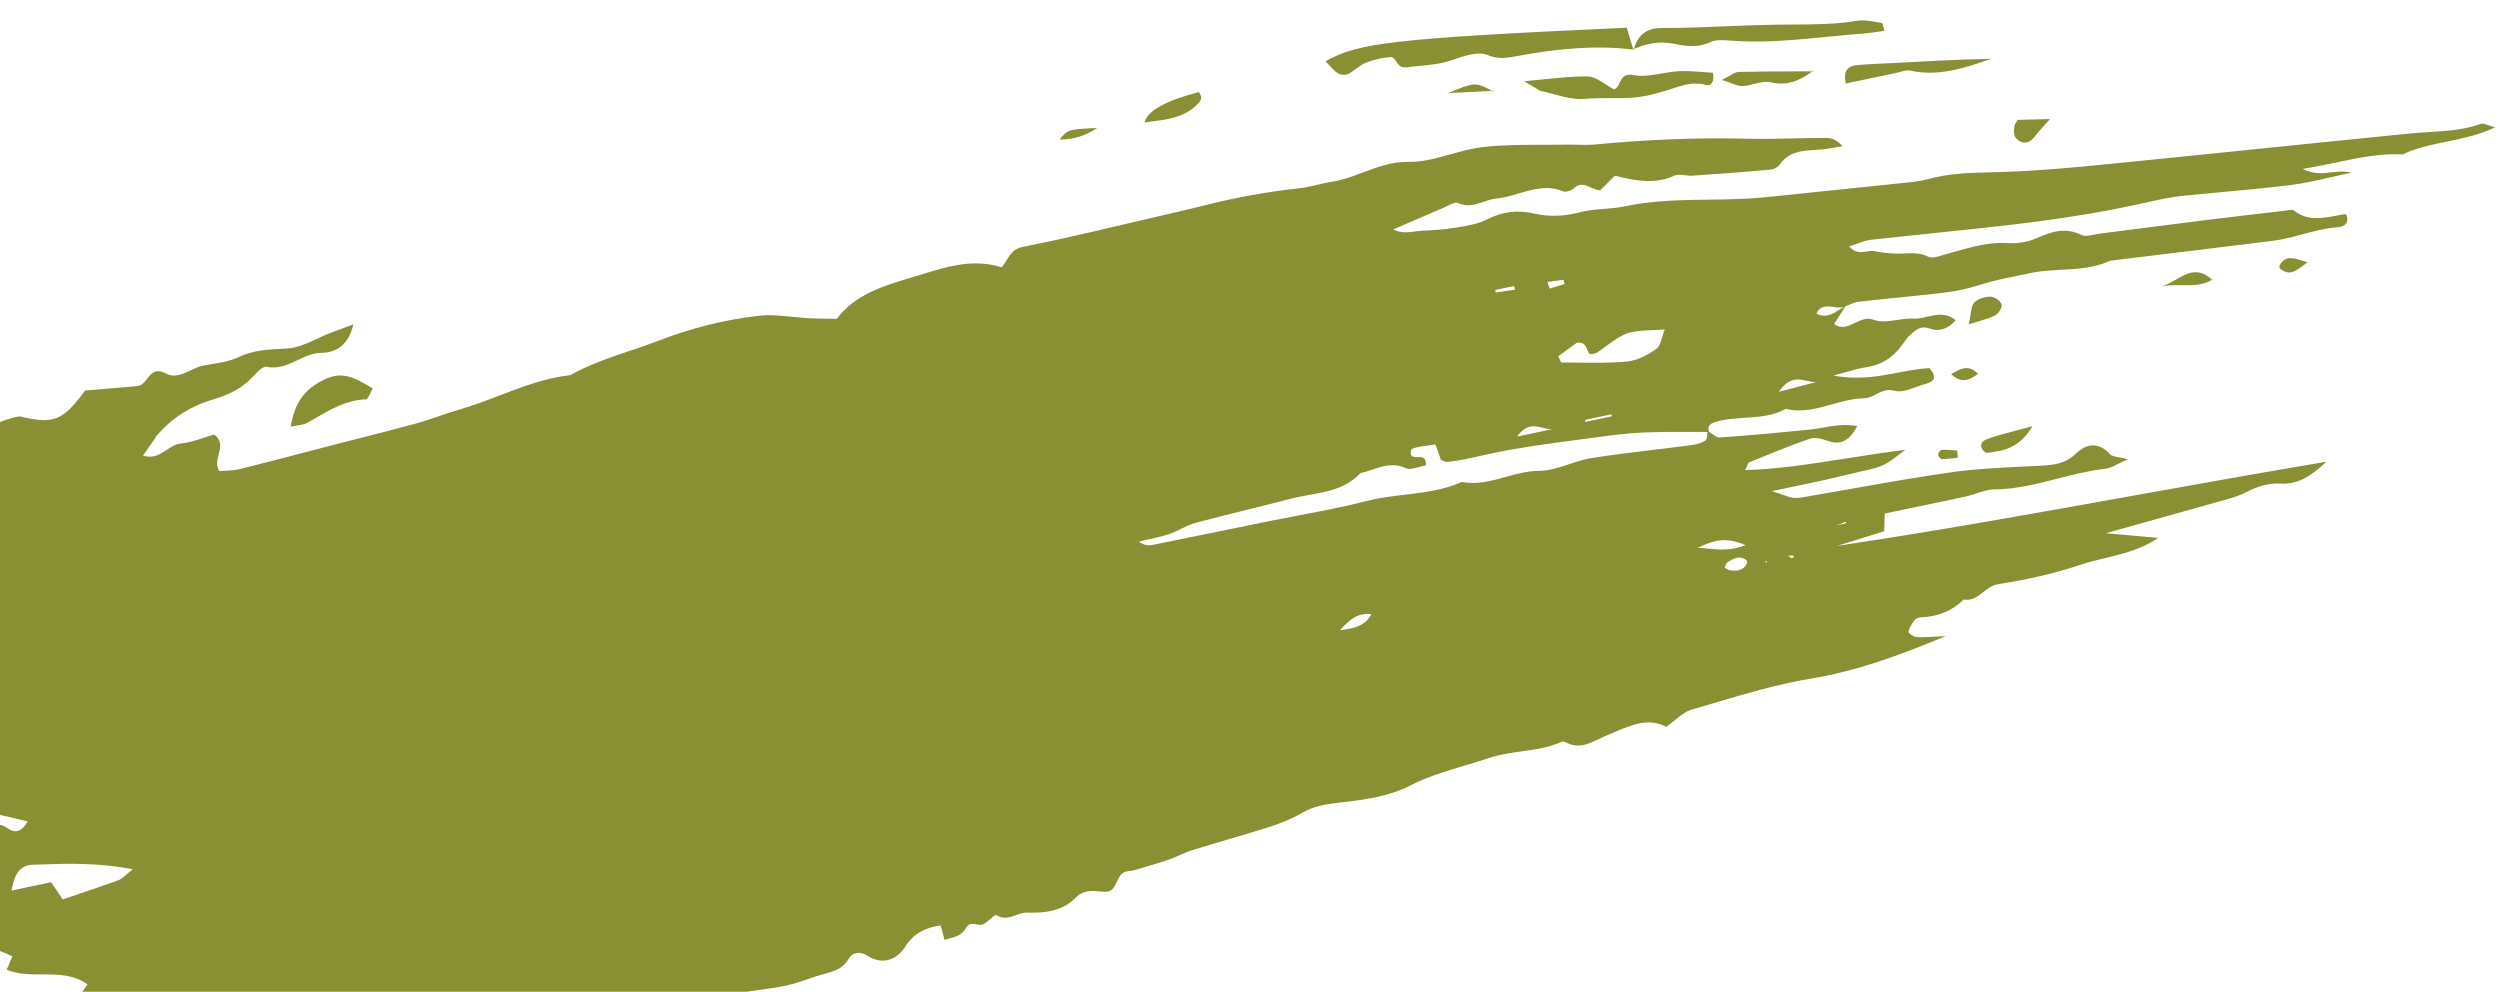 <svg width="121" height="48" viewBox="0 0 121 48" fill="none" xmlns="http://www.w3.org/2000/svg">
<path opacity="0.8" fill-rule="evenodd" clip-rule="evenodd" d="M79.047 2.4C77.183 2.175 75.344 2.361 73.512 2.699C73.477 2.706 73.443 2.712 73.409 2.718C72.948 2.804 72.52 2.883 71.993 2.662C71.54 2.475 70.851 2.706 70.321 2.895C69.789 3.087 69.25 3.138 68.71 3.19C68.502 3.21 68.295 3.229 68.087 3.257C67.792 3.297 67.679 3.128 67.577 2.976C67.499 2.859 67.428 2.753 67.285 2.763C66.882 2.794 66.474 2.89 66.1 3.04C65.933 3.106 65.785 3.217 65.635 3.328C65.51 3.421 65.385 3.515 65.248 3.582C65.112 3.647 64.868 3.626 64.744 3.542C64.593 3.442 64.468 3.303 64.335 3.156C64.277 3.093 64.219 3.028 64.156 2.964C65.71 2.103 67.128 1.862 78.736 1.342C78.836 1.671 78.943 2.03 79.049 2.388L79.071 2.378C79.067 2.39 79.064 2.401 79.06 2.413C79.058 2.411 79.055 2.405 79.053 2.4L79.057 2.414L79.058 2.419L79.047 2.4ZM79.06 2.413L79.061 2.415L79.058 2.419L79.06 2.413ZM79.071 2.378C79.279 1.722 79.636 1.357 80.435 1.356C81.466 1.357 82.497 1.315 83.528 1.273C84.308 1.241 85.088 1.209 85.868 1.196C86.172 1.19 86.476 1.189 86.779 1.188C87.813 1.183 88.846 1.179 89.873 1.007C90.179 0.957 90.504 1.012 90.824 1.067C90.912 1.082 90.999 1.097 91.085 1.109C91.113 1.112 91.13 1.189 91.154 1.292C91.168 1.352 91.183 1.421 91.204 1.49C91.097 1.505 90.992 1.521 90.888 1.537C90.668 1.57 90.453 1.602 90.237 1.619C89.629 1.662 89.022 1.722 88.414 1.783C86.833 1.939 85.251 2.096 83.652 1.96C83.369 1.938 83.041 1.918 82.798 2.033C82.228 2.306 81.642 2.25 81.087 2.132C80.367 1.977 79.715 2.078 79.071 2.378ZM-7.606 52.456C-7.519 52.611 -7.433 52.763 -7.161 52.6C-7.111 52.702 -7.061 52.804 -7.013 52.904C-6.915 53.106 -6.819 53.302 -6.731 53.484C-4.937 53.97 -3.222 53.752 -1.498 53.441C-1.034 53.358 -0.551 53.37 -0.072 53.383C0.03 53.386 0.132 53.389 0.234 53.391C0.271 53.39 0.308 53.505 0.345 53.618C0.361 53.668 0.377 53.717 0.393 53.756L0.41 53.77C0.477 53.795 0.557 53.833 0.637 53.87C0.807 53.949 0.975 54.028 1.014 53.986C1.547 53.413 2.125 53.548 2.701 53.683C2.852 53.718 3.002 53.753 3.151 53.776C3.157 53.798 3.162 53.821 3.167 53.844C3.245 54.176 3.323 54.508 3.742 54.5L3.85 54.498C4.91 54.483 5.947 54.468 7.008 54.117C8.237 53.71 9.542 53.307 10.9 53.92C11.349 54.122 11.965 54.121 12.46 54.014C13.497 53.788 14.55 53.667 15.602 53.545C16.984 53.386 18.367 53.227 19.72 52.831C21.283 52.376 22.881 52.041 24.48 51.706C25.298 51.535 26.117 51.363 26.931 51.175C27.012 51.156 27.097 51.138 27.182 51.12C27.629 51.025 28.107 50.923 28.402 50.649C29.13 49.969 30.007 49.701 30.892 49.43C31.061 49.378 31.23 49.326 31.399 49.271C31.72 49.168 32.05 49.097 32.381 49.026C33.058 48.882 33.737 48.736 34.343 48.308C34.606 48.123 34.983 48.102 35.361 48.082C35.533 48.072 35.704 48.063 35.865 48.038C36.101 48.002 36.337 47.97 36.573 47.938C37.085 47.869 37.598 47.8 38.101 47.69C38.446 47.613 38.783 47.498 39.12 47.382C39.395 47.288 39.67 47.193 39.949 47.12C40.415 46.997 40.812 46.868 41.084 46.397C41.246 46.117 41.581 46.001 41.989 46.261C42.702 46.721 43.404 46.466 43.813 45.821C44.241 45.143 44.814 44.898 45.525 44.791C45.573 44.968 45.616 45.124 45.666 45.301L45.666 45.303L45.667 45.305L45.718 45.489C45.786 45.468 45.854 45.45 45.922 45.431C46.077 45.39 46.23 45.349 46.369 45.281C46.514 45.207 46.661 45.077 46.742 44.935C46.889 44.672 47.056 44.702 47.251 44.737C47.317 44.749 47.386 44.761 47.458 44.763C47.599 44.769 47.781 44.609 47.937 44.474C48.067 44.36 48.179 44.263 48.229 44.295C48.577 44.509 48.876 44.401 49.174 44.292C49.357 44.226 49.539 44.16 49.731 44.169C50.544 44.205 51.426 44.091 52.028 43.48C52.435 43.066 52.829 43.105 53.272 43.147C53.334 43.153 53.398 43.16 53.462 43.164C53.816 43.19 53.935 42.935 54.056 42.677C54.164 42.445 54.274 42.209 54.558 42.172C54.593 42.167 54.628 42.163 54.663 42.159C54.744 42.15 54.826 42.141 54.903 42.117L55.098 42.06C55.591 41.916 56.086 41.772 56.57 41.607C56.747 41.545 56.917 41.469 57.088 41.393C57.291 41.303 57.493 41.213 57.703 41.148C58.253 40.977 58.805 40.815 59.358 40.652L59.359 40.652L59.36 40.651L59.361 40.651C60.044 40.45 60.727 40.249 61.404 40.033C61.961 39.852 62.522 39.638 63.023 39.343C63.6 39.005 64.185 38.921 64.843 38.847C65.998 38.715 67.229 38.55 68.238 38.028C69.085 37.591 69.976 37.326 70.862 37.062C71.258 36.944 71.652 36.827 72.042 36.695C72.552 36.521 73.091 36.445 73.633 36.368C74.303 36.273 74.977 36.178 75.606 35.897C75.651 35.876 75.73 35.895 75.778 35.921C76.376 36.255 76.868 36.017 77.371 35.774C77.497 35.713 77.624 35.652 77.753 35.599C77.882 35.547 78.011 35.492 78.14 35.436C78.964 35.083 79.791 34.728 80.644 35.178C80.801 35.068 80.944 34.953 81.079 34.843C81.351 34.622 81.594 34.426 81.873 34.346C82.217 34.246 82.562 34.144 82.906 34.042C84.472 33.577 86.041 33.112 87.641 32.846C89.863 32.48 91.921 31.727 94.176 30.787C93.981 30.795 93.808 30.805 93.65 30.814C93.308 30.834 93.035 30.85 92.764 30.834C92.619 30.825 92.355 30.634 92.368 30.578C92.414 30.372 92.537 30.179 92.669 30.009C92.731 29.932 92.878 29.883 92.987 29.878C93.782 29.846 94.475 29.58 95.044 29.015C95.445 29.089 95.711 28.878 95.985 28.661C96.197 28.492 96.414 28.32 96.702 28.275C98.031 28.067 99.367 27.78 100.642 27.352C101.049 27.214 101.468 27.113 101.889 27.012C102.768 26.8 103.655 26.586 104.453 26.035C104.205 26.012 103.958 25.99 103.706 25.967L103.689 25.966L103.673 25.964L103.669 25.964C103.136 25.916 102.576 25.865 101.922 25.807C103.996 25.229 105.861 24.709 107.721 24.183C108.057 24.088 108.403 23.987 108.711 23.826C109.241 23.547 109.771 23.372 110.391 23.406C111.148 23.446 111.779 23.128 112.596 22.348C109.433 22.879 106.33 23.436 103.26 23.988L103.259 23.988L103.258 23.988C98.436 24.855 93.691 25.708 88.919 26.42L89.438 26.258L89.44 26.258C90.033 26.072 90.622 25.889 91.196 25.71C91.206 25.402 91.213 25.176 91.22 24.854C91.653 24.763 92.089 24.672 92.525 24.582C93.402 24.4 94.284 24.218 95.162 24.026C95.333 23.989 95.504 23.933 95.673 23.876C95.958 23.782 96.241 23.688 96.527 23.686C97.583 23.68 98.589 23.422 99.594 23.164C100.351 22.97 101.107 22.777 101.884 22.69C102.088 22.668 102.283 22.571 102.533 22.446C102.667 22.379 102.816 22.305 102.992 22.229C102.827 22.185 102.684 22.159 102.564 22.136C102.351 22.096 102.207 22.069 102.127 21.983C101.547 21.357 100.963 21.476 100.445 21.98C99.97 22.436 99.432 22.503 98.833 22.536C98.514 22.553 98.193 22.569 97.873 22.585C96.731 22.64 95.587 22.696 94.46 22.855C92.866 23.08 91.278 23.361 89.691 23.643C88.966 23.772 88.24 23.901 87.514 24.024C87.471 24.032 87.427 24.039 87.384 24.047C87.194 24.081 87 24.116 86.816 24.096C86.661 24.08 86.51 24.027 86.266 23.94C86.132 23.892 85.97 23.835 85.764 23.768C86.147 23.688 86.481 23.619 86.784 23.556L86.785 23.556L86.788 23.555L86.789 23.555C87.319 23.445 87.756 23.355 88.191 23.259C88.508 23.189 88.823 23.113 89.138 23.037C89.451 22.961 89.765 22.886 90.079 22.816L90.1 22.811C91.178 22.567 91.185 22.566 92.216 21.772C91.222 21.895 90.276 22.044 89.358 22.189C87.68 22.453 86.092 22.703 84.461 22.755C84.498 22.686 84.526 22.621 84.55 22.565C84.594 22.464 84.625 22.392 84.676 22.372C84.767 22.334 84.857 22.297 84.948 22.26C85.826 21.901 86.704 21.542 87.598 21.234C87.838 21.152 88.171 21.232 88.43 21.327C89.115 21.582 89.526 21.303 89.893 20.624C89.312 20.509 88.781 20.601 88.26 20.692C88.045 20.729 87.832 20.766 87.619 20.788C86.164 20.937 84.706 21.072 83.245 21.172C83.115 21.182 82.977 21.082 82.84 20.982C82.799 20.953 82.759 20.923 82.719 20.897C82.616 20.604 82.791 20.494 83.034 20.421C83.494 20.285 83.974 20.253 84.453 20.222C85.133 20.178 85.812 20.133 86.436 19.789C87.217 19.978 87.946 19.774 88.675 19.57C89.182 19.429 89.69 19.287 90.216 19.277C90.43 19.274 90.613 19.18 90.799 19.084C91.062 18.949 91.332 18.81 91.708 18.914C92.007 18.998 92.366 18.868 92.724 18.738C92.879 18.682 93.033 18.626 93.183 18.587C93.639 18.47 93.758 18.238 93.385 17.817C92.897 17.84 92.412 17.933 91.908 18.029C90.966 18.21 89.956 18.403 88.738 18.176C89.023 18.102 89.254 18.037 89.452 17.98C89.799 17.882 90.043 17.813 90.29 17.779C91.032 17.677 91.599 17.326 92.034 16.732C92.066 16.69 92.098 16.646 92.129 16.602C92.234 16.455 92.341 16.307 92.473 16.191L92.508 16.161C92.748 15.95 92.979 15.747 93.396 15.901C93.832 16.063 94.281 15.94 94.654 15.498C94.192 15.118 93.732 15.224 93.284 15.329C93.056 15.381 92.832 15.434 92.611 15.421C92.354 15.406 92.082 15.447 91.814 15.487C91.419 15.547 91.031 15.605 90.706 15.482C90.356 15.35 90.058 15.494 89.769 15.634C89.444 15.791 89.131 15.942 88.771 15.685C88.862 15.541 88.95 15.404 89.036 15.269C89.133 15.118 89.227 14.97 89.32 14.823C89.381 14.8 89.442 14.774 89.503 14.748C89.655 14.683 89.805 14.62 89.959 14.602C90.555 14.535 91.153 14.475 91.751 14.415L91.752 14.415L91.753 14.415C92.553 14.335 93.353 14.255 94.152 14.157C94.729 14.086 95.31 13.953 95.865 13.776C96.409 13.599 96.964 13.487 97.519 13.375C97.752 13.327 97.986 13.28 98.219 13.228C98.733 13.113 99.258 13.085 99.783 13.056C100.583 13.013 101.382 12.97 102.133 12.62C103.024 12.511 103.916 12.402 104.807 12.292L104.809 12.292L104.811 12.292C106.525 12.081 108.24 11.87 109.953 11.663C110.455 11.601 110.943 11.472 111.43 11.342C112.01 11.187 112.59 11.033 113.195 10.993C113.43 10.979 113.75 10.805 113.546 10.36C113.379 10.381 113.211 10.413 113.042 10.444C112.366 10.571 111.681 10.699 111.039 10.195C110.959 10.134 110.807 10.161 110.662 10.186C110.613 10.194 110.565 10.203 110.521 10.207C109.237 10.356 107.953 10.504 106.672 10.663C105.827 10.769 104.982 10.877 104.138 10.986L104.136 10.986C103.292 11.095 102.446 11.204 101.601 11.31C101.524 11.32 101.442 11.338 101.359 11.355C101.133 11.402 100.9 11.451 100.737 11.37C99.958 10.985 99.289 11.211 98.565 11.53C98.151 11.714 97.647 11.794 97.192 11.765C96.283 11.706 95.444 11.946 94.601 12.187C94.448 12.231 94.296 12.274 94.143 12.316C94.092 12.33 94.038 12.346 93.983 12.362C93.751 12.431 93.496 12.507 93.332 12.426C92.949 12.232 92.566 12.249 92.183 12.266C92.049 12.272 91.914 12.277 91.779 12.274C91.428 12.266 91.071 12.23 90.731 12.156C90.609 12.128 90.481 12.149 90.347 12.172C90.08 12.216 89.793 12.264 89.504 11.925C89.64 11.882 89.765 11.837 89.883 11.794C90.118 11.708 90.326 11.632 90.541 11.608C91.555 11.494 92.569 11.389 93.583 11.284C95.133 11.124 96.683 10.964 98.231 10.77C99.977 10.55 101.718 10.27 103.432 9.899C103.59 9.865 103.748 9.83 103.905 9.795C104.48 9.666 105.053 9.537 105.642 9.478C106.223 9.42 106.805 9.366 107.387 9.312C108.557 9.204 109.727 9.096 110.892 8.953C111.492 8.88 112.083 8.744 112.755 8.59C113.082 8.515 113.429 8.435 113.806 8.356C113.455 8.269 113.144 8.306 112.833 8.343C112.407 8.393 111.981 8.444 111.452 8.173C112.046 8.079 112.599 7.964 113.127 7.854C114.237 7.622 115.238 7.413 116.287 7.475C116.946 7.156 117.659 7.01 118.397 6.86C119.17 6.702 119.971 6.539 120.766 6.164C120.626 6.127 120.514 6.087 120.422 6.055C120.265 6 120.166 5.965 120.088 5.993C119.264 6.289 118.411 6.341 117.557 6.394C117.248 6.413 116.939 6.432 116.63 6.462C114.234 6.7 111.837 6.946 109.44 7.191C107.044 7.437 104.647 7.683 102.251 7.92C100.555 8.091 98.856 8.251 97.156 8.316C96.894 8.327 96.632 8.333 96.37 8.339C95.354 8.363 94.341 8.387 93.344 8.664C93.007 8.756 92.653 8.798 92.304 8.836C90.024 9.076 87.747 9.311 85.468 9.544C84.558 9.638 83.643 9.65 82.728 9.662C81.363 9.68 79.996 9.698 78.641 9.986C78.32 10.055 77.988 10.082 77.652 10.109C77.241 10.142 76.824 10.175 76.412 10.287C75.751 10.465 74.982 10.501 74.323 10.348C73.461 10.147 72.737 10.228 71.961 10.626C71.551 10.837 71.064 10.917 70.592 10.995C70.539 11.004 70.486 11.013 70.434 11.021C69.911 11.11 69.379 11.143 68.853 11.164C68.736 11.169 68.616 11.186 68.495 11.202C68.156 11.248 67.801 11.296 67.433 11.106C67.729 10.979 68.013 10.855 68.289 10.735L68.29 10.735L68.291 10.734C68.855 10.489 69.388 10.258 69.923 10.031C69.974 10.009 70.03 9.981 70.087 9.952C70.261 9.865 70.446 9.771 70.556 9.823C71.009 10.038 71.404 9.903 71.797 9.77C72.001 9.7 72.204 9.631 72.415 9.611C72.784 9.576 73.145 9.47 73.507 9.363C74.206 9.157 74.905 8.95 75.663 9.261C75.791 9.312 76.045 9.234 76.152 9.13C76.456 8.83 76.726 8.952 76.997 9.074C77.147 9.141 77.297 9.209 77.454 9.206C77.583 9.079 77.711 8.951 77.837 8.824C77.945 8.716 78.052 8.609 78.155 8.506C79.154 8.749 80.096 8.94 81.054 8.496C81.194 8.432 81.369 8.456 81.548 8.481C81.665 8.497 81.783 8.513 81.894 8.505C83.166 8.42 84.432 8.325 85.701 8.208C85.858 8.193 86.056 8.084 86.147 7.955C86.592 7.324 87.237 7.289 87.898 7.253C87.943 7.25 87.988 7.248 88.033 7.245C88.298 7.231 88.562 7.184 88.827 7.136C88.946 7.114 89.065 7.093 89.184 7.075C88.924 6.787 88.658 6.675 88.391 6.675C87.864 6.674 87.337 6.686 86.809 6.698C86.047 6.715 85.285 6.732 84.525 6.713C82.067 6.648 79.618 6.766 77.175 6.994C76.89 7.021 76.601 7.013 76.313 7.005C76.135 7 75.957 6.995 75.779 6.999C75.386 7.007 74.992 7.007 74.597 7.008C73.651 7.01 72.704 7.011 71.77 7.117C71.251 7.177 70.734 7.321 70.22 7.464C69.532 7.656 68.847 7.846 68.161 7.835C67.36 7.823 66.665 8.085 65.976 8.344C65.48 8.531 64.986 8.717 64.458 8.798C64.224 8.834 63.993 8.889 63.761 8.943C63.477 9.01 63.193 9.077 62.905 9.11C61.341 9.281 59.798 9.555 58.277 9.946C57.656 10.104 57.032 10.247 56.408 10.391C56.23 10.432 56.051 10.473 55.873 10.514C55.309 10.645 54.744 10.777 54.18 10.91C52.629 11.276 51.078 11.641 49.513 11.946C49.06 12.034 48.889 12.316 48.721 12.592C48.647 12.714 48.574 12.834 48.478 12.937C47.119 12.509 45.878 12.891 44.628 13.276C44.484 13.32 44.341 13.364 44.197 13.408L44.109 13.434C42.741 13.843 41.391 14.246 40.502 15.431C40.338 15.428 40.184 15.426 40.036 15.425C39.732 15.422 39.456 15.419 39.182 15.405C38.908 15.391 38.634 15.363 38.359 15.334C37.819 15.278 37.28 15.222 36.754 15.28C35.071 15.466 33.422 15.891 31.849 16.499C31.39 16.676 30.923 16.833 30.456 16.99C29.483 17.318 28.509 17.646 27.607 18.155C26.405 18.29 25.292 18.715 24.18 19.141C23.542 19.385 22.905 19.629 22.251 19.818C21.91 19.916 21.574 20.03 21.238 20.145C20.853 20.275 20.468 20.406 20.077 20.513C19.202 20.752 18.325 20.975 17.447 21.198C16.968 21.32 16.489 21.442 16.011 21.566C15.678 21.653 15.345 21.74 15.013 21.827L15.012 21.827C13.866 22.127 12.722 22.426 11.572 22.712C11.351 22.765 11.118 22.774 10.901 22.783C10.802 22.787 10.707 22.79 10.618 22.798C10.444 22.533 10.515 22.266 10.585 22.002C10.671 21.672 10.758 21.345 10.371 21.029C10.217 21.072 10.059 21.124 9.898 21.177C9.532 21.298 9.149 21.424 8.759 21.463C8.506 21.488 8.294 21.628 8.077 21.771C7.752 21.986 7.417 22.207 6.922 22.052C7.158 21.714 7.349 21.439 7.541 21.163L7.525 21.156C8.254 20.283 9.168 19.678 10.258 19.353C10.999 19.133 11.682 18.836 12.218 18.25C12.409 18.039 12.715 17.714 12.905 17.753C13.466 17.871 13.93 17.652 14.395 17.433C14.767 17.258 15.139 17.082 15.564 17.077C16.25 17.069 16.883 16.707 17.099 15.7C16.927 15.764 16.776 15.82 16.639 15.871C16.409 15.955 16.217 16.026 16.025 16.1C15.806 16.184 15.588 16.285 15.371 16.386C14.887 16.61 14.404 16.835 13.909 16.865C13.815 16.871 13.723 16.876 13.631 16.881C12.918 16.92 12.239 16.957 11.558 17.28C11.139 17.478 10.662 17.557 10.19 17.634C10.081 17.652 9.973 17.67 9.866 17.689C9.649 17.728 9.435 17.828 9.222 17.928C8.825 18.113 8.432 18.296 8.034 18.081C7.531 17.807 7.321 18.076 7.116 18.337C6.979 18.513 6.844 18.685 6.626 18.686C6.552 18.688 6.481 18.697 6.409 18.706C6.366 18.711 6.323 18.716 6.28 18.72C5.851 18.755 5.423 18.791 5 18.828L4.998 18.828C4.703 18.853 4.41 18.878 4.119 18.902C3.03 20.385 2.588 20.553 0.908 20.14L0.953 20.151C-0.037 20.32 -0.868 20.825 -1.698 21.33C-1.921 21.465 -2.143 21.6 -2.368 21.729C-2.45 21.776 -2.531 21.824 -2.613 21.872C-2.883 22.031 -3.152 22.19 -3.436 22.309C-3.51 22.34 -3.584 22.371 -3.657 22.402C-4.608 22.798 -5.552 23.192 -6.434 23.751C-7.896 24.678 -9.271 24.935 -11.062 24.776C-11.229 24.761 -11.43 24.754 -11.567 24.829C-11.858 24.991 -12.165 25.124 -12.472 25.257C-13.078 25.52 -13.683 25.783 -14.166 26.265C-14.276 26.374 -14.379 26.489 -14.469 26.59L-14.504 26.628C-14.407 26.963 -14.321 27.267 -14.238 27.56C-14.172 27.792 -14.108 28.018 -14.043 28.246C-13.06 28.546 -12.418 29.198 -11.925 30.032C-11.902 30.072 -11.878 30.115 -11.853 30.159C-11.725 30.387 -11.578 30.649 -11.404 30.682C-10.977 30.763 -10.627 30.991 -10.278 31.218C-9.949 31.431 -9.622 31.644 -9.234 31.733C-9.186 31.745 -9.148 31.802 -9.101 31.872C-9.079 31.906 -9.054 31.943 -9.026 31.979C-9.138 32.046 -9.248 32.112 -9.362 32.182C-9.554 32.298 -9.758 32.421 -10.006 32.569C-9.928 32.601 -9.854 32.631 -9.783 32.66C-9.491 32.779 -9.251 32.877 -9.011 32.984C-8.996 32.993 -8.991 33.027 -8.982 33.088C-8.976 33.13 -8.968 33.186 -8.953 33.257C-9.186 33.396 -9.432 33.541 -9.705 33.703C-9.841 33.783 -9.984 33.868 -10.136 33.958C-9.876 34.381 -9.643 34.759 -9.384 35.175L-10.183 35.343C-10.125 35.49 -10.069 35.631 -10.016 35.766C-9.923 36.001 -9.838 36.216 -9.765 36.403C-9.377 36.585 -9.065 36.73 -8.785 36.86C-8.785 36.976 -8.791 37.092 -8.798 37.205C-8.826 37.73 -8.852 38.204 -8.253 38.462C-8.166 38.501 -8.081 38.651 -8.082 38.751C-8.083 39.745 -7.493 40.331 -6.685 40.667C-6.776 41.531 -7.332 41.573 -7.893 41.615C-7.956 41.62 -8.02 41.624 -8.083 41.63C-7.641 42.09 -7.199 42.396 -6.538 42.386C-6.084 42.376 -5.613 42.516 -5.177 42.674C-5.065 42.715 -4.957 43.176 -5.037 43.257C-5.255 43.48 -5.513 43.663 -5.779 43.851L-5.78 43.852C-5.888 43.929 -5.998 44.006 -6.106 44.088C-5.645 44.485 -5.099 44.484 -4.56 44.483C-4.061 44.482 -3.566 44.481 -3.149 44.796C-3.148 44.887 -3.147 44.976 -3.146 45.066L-3.146 45.067C-3.144 45.207 -3.143 45.351 -3.142 45.511C-2.781 45.571 -2.419 45.611 -2.059 45.65C-1.136 45.75 -0.228 45.849 0.601 46.293C0.534 46.45 0.474 46.587 0.417 46.717L0.417 46.718C0.385 46.792 0.353 46.864 0.322 46.936C0.874 47.163 1.46 47.162 2.046 47.161C2.803 47.16 3.559 47.158 4.238 47.646C4.144 47.772 4.058 47.896 3.973 48.017C3.788 48.283 3.615 48.532 3.399 48.742C3.118 49.015 2.77 49.259 2.405 49.389C2.12 49.491 1.812 49.53 1.505 49.569C1.344 49.59 1.183 49.61 1.025 49.639C0.904 49.663 0.787 49.7 0.671 49.737C0.62 49.754 0.569 49.77 0.518 49.785C0.403 49.82 0.288 49.856 0.173 49.893C-0.548 50.123 -1.267 50.352 -2.051 50.043C-2.171 49.999 -2.364 50.091 -2.508 50.16L-2.521 50.166C-3.297 50.543 -3.835 50.203 -4.356 49.504C-3.378 49.337 -2.604 48.872 -2.009 48.13C-2.003 48.129 -1.996 48.128 -1.99 48.127L-1.979 48.093C-1.989 48.105 -1.999 48.118 -2.009 48.13C-2.775 48.271 -5.965 49.384 -6.511 49.746C-6.578 49.79 -6.588 49.917 -6.599 50.047C-6.604 50.106 -6.609 50.166 -6.619 50.218C-6.272 50.373 -5.958 50.514 -5.518 50.71C-5.713 50.767 -5.892 50.817 -6.057 50.864C-6.423 50.968 -6.729 51.055 -7.032 51.153C-7.346 51.253 -7.44 51.509 -7.535 51.77C-7.598 51.942 -7.661 52.116 -7.789 52.249C-7.705 52.281 -7.655 52.369 -7.606 52.456ZM81.738 20.905C82.04 20.906 82.341 20.906 82.643 20.904C82.638 20.939 82.635 20.976 82.632 21.012C82.622 21.14 82.611 21.27 82.542 21.319C82.364 21.442 82.122 21.511 81.897 21.54C81.297 21.62 80.697 21.692 80.096 21.764C79.071 21.886 78.046 22.009 77.026 22.171C76.664 22.229 76.307 22.347 75.951 22.465C75.463 22.627 74.977 22.788 74.486 22.79C73.932 22.791 73.403 22.938 72.876 23.084C72.183 23.277 71.493 23.468 70.753 23.324C69.87 23.721 68.931 23.833 67.991 23.945C67.367 24.019 66.743 24.093 66.134 24.251C65.072 24.526 63.992 24.73 62.912 24.935C62.434 25.026 61.957 25.116 61.482 25.213C61.011 25.309 60.539 25.406 60.069 25.502L60.063 25.503C58.638 25.795 57.214 26.087 55.788 26.373C55.58 26.416 55.362 26.394 55.117 26.214C55.263 26.179 55.409 26.147 55.556 26.115C55.897 26.04 56.238 25.965 56.567 25.856C56.77 25.789 56.963 25.694 57.156 25.599C57.386 25.485 57.616 25.372 57.86 25.307C58.703 25.081 59.55 24.871 60.398 24.662C61.086 24.491 61.775 24.321 62.462 24.141C62.759 24.063 63.065 24.009 63.372 23.954C64.266 23.793 65.161 23.633 65.843 22.901C66.033 22.859 66.219 22.796 66.405 22.733C66.921 22.559 67.437 22.385 68.034 22.658C68.212 22.738 68.456 22.67 68.694 22.604C68.803 22.573 68.911 22.543 69.011 22.528C69.035 22.11 68.824 22.116 68.62 22.122C68.484 22.126 68.351 22.13 68.293 22.009C68.243 21.684 68.242 21.681 69.475 21.511C69.499 21.577 69.523 21.644 69.547 21.712C69.611 21.889 69.677 22.072 69.742 22.257C69.775 22.268 69.808 22.283 69.842 22.299C69.914 22.332 69.987 22.366 70.055 22.358C70.607 22.303 71.146 22.181 71.684 22.058C71.879 22.015 72.073 21.97 72.267 21.93C73.567 21.657 74.887 21.483 76.207 21.308C76.572 21.26 76.937 21.212 77.302 21.161C78.053 21.057 78.81 20.962 79.567 20.932C80.289 20.903 81.013 20.904 81.738 20.905ZM88.747 14.857C88.918 14.881 89.089 14.905 89.242 14.855C89.176 14.893 89.11 14.936 89.045 14.979C88.714 15.193 88.379 15.41 87.91 15.182C88.115 14.77 88.431 14.814 88.747 14.857ZM-6.927 52.565C-7.002 52.576 -7.076 52.587 -7.151 52.597C-7.066 52.629 -6.982 52.663 -6.898 52.697C-6.668 52.79 -6.439 52.883 -6.201 52.938C-6.153 52.95 -6.079 52.854 -6.004 52.757C-5.968 52.71 -5.932 52.664 -5.899 52.629C-5.925 52.612 -5.951 52.59 -5.977 52.568C-6.035 52.519 -6.093 52.47 -6.148 52.475C-6.41 52.491 -6.669 52.528 -6.927 52.565ZM1.876 41.843L1.871 41.843L1.87 41.843L1.868 41.843L1.694 41.849L1.589 41.852C0.913 41.876 0.688 42.38 0.558 43.102L2.476 42.699C2.684 43.012 2.84 43.243 3.036 43.533C3.239 43.464 3.438 43.396 3.636 43.329L3.649 43.325L3.656 43.322L3.672 43.317L3.673 43.316L3.674 43.316C4.384 43.074 5.066 42.842 5.744 42.598C5.833 42.566 5.911 42.501 6.055 42.38C6.147 42.303 6.266 42.203 6.433 42.075L6.436 42.075C4.728 41.746 3.29 41.795 1.876 41.843ZM75.421 17.241C75.443 17.284 75.463 17.331 75.481 17.376C75.518 17.465 75.55 17.541 75.584 17.542C75.814 17.543 76.044 17.547 76.274 17.55C77.099 17.563 77.926 17.575 78.743 17.498C79.239 17.451 79.752 17.18 80.171 16.885C80.321 16.778 80.386 16.55 80.457 16.299C80.491 16.182 80.526 16.06 80.572 15.942C80.346 15.963 80.13 15.972 79.925 15.981C79.491 15.999 79.1 16.015 78.749 16.139C78.395 16.266 78.08 16.499 77.764 16.733C77.607 16.85 77.45 16.966 77.288 17.07C77.224 17.11 77.142 17.12 77.064 17.13C77.031 17.134 76.998 17.138 76.968 17.144C76.89 17.091 76.854 17 76.817 16.907C76.748 16.733 76.676 16.551 76.317 16.589C76.099 16.746 75.815 16.954 75.529 17.163L75.424 17.24L75.421 17.241ZM-1.448 39.097L-1.447 39.487C-1.445 39.911 -1.444 40.228 -1.44 40.628C-1.308 40.588 -1.179 40.562 -1.061 40.538C-0.836 40.493 -0.653 40.456 -0.573 40.346C-0.29 39.945 -0.078 39.768 0.395 40.104C0.809 40.394 1.115 40.152 1.338 39.756C0.922 39.657 0.519 39.562 0.097 39.463L0.094 39.462L0.088 39.461L0.085 39.46C-0.387 39.348 -0.883 39.231 -1.448 39.097ZM73.432 21.129L75.156 20.767C75.002 20.784 74.843 20.745 74.678 20.705C74.287 20.61 73.867 20.508 73.432 21.129ZM84.486 26.389C83.459 25.929 82.841 26.209 82.23 26.487L82.168 26.515C82.338 26.517 82.509 26.535 82.687 26.554C83.189 26.607 83.744 26.665 84.486 26.389ZM83.596 27.546C83.648 27.577 83.678 27.595 83.71 27.599C84.055 27.648 84.38 27.633 84.555 27.261C84.575 27.221 84.552 27.127 84.515 27.102C84.188 26.867 83.908 27.034 83.635 27.198L83.607 27.215L83.589 27.225C83.568 27.238 83.556 27.268 83.532 27.324C83.517 27.361 83.497 27.41 83.466 27.472C83.521 27.502 83.563 27.526 83.596 27.546ZM86.099 18.962C86.957 18.739 87.44 18.613 87.923 18.486C87.774 18.506 87.617 18.47 87.454 18.433C87.045 18.34 86.593 18.236 86.099 18.962ZM78.013 20.15L77.993 20.054L76.713 20.323L76.733 20.419L78.013 20.15ZM66.378 29.727C65.749 29.648 65.369 29.928 64.855 30.502C65.602 30.41 66.061 30.288 66.378 29.727ZM89.346 25.332C89.348 25.307 89.35 25.282 89.347 25.254C89.195 25.311 89.043 25.368 88.889 25.429L89.343 25.333L89.346 25.332ZM72.37 14.033C72.379 14.073 72.387 14.114 72.393 14.159L73.315 14.019C73.303 13.961 73.294 13.903 73.285 13.844L72.374 14.035L72.37 14.033ZM74.993 13.935L75.005 13.971L75.006 13.971C75.246 13.895 75.487 13.82 75.724 13.745C75.709 13.677 75.692 13.61 75.674 13.542C75.539 13.561 75.404 13.579 75.27 13.597C75.145 13.614 75.021 13.631 74.898 13.648C74.927 13.743 74.96 13.838 74.993 13.935ZM86.729 26.873L86.563 26.897C86.576 26.908 86.588 26.921 86.6 26.934C86.632 26.968 86.664 27.003 86.701 27.01C86.728 27.016 86.759 26.994 86.792 26.971C86.799 26.966 86.806 26.961 86.814 26.956L86.818 26.953L86.822 26.951L86.827 26.948C86.833 26.944 86.84 26.94 86.846 26.937C86.828 26.927 86.809 26.916 86.79 26.906C86.78 26.901 86.77 26.896 86.76 26.89L86.748 26.883L86.733 26.875L86.729 26.873ZM-0.357 43.447C-0.399 43.447 -0.434 43.446 -0.466 43.445C-0.53 43.444 -0.578 43.443 -0.625 43.443C-0.618 43.454 -0.61 43.469 -0.603 43.484C-0.587 43.515 -0.57 43.546 -0.561 43.544C-0.523 43.536 -0.487 43.516 -0.429 43.485C-0.409 43.474 -0.387 43.462 -0.36 43.448L-0.357 43.447ZM85.514 27.231L85.512 27.153L85.408 27.2L85.514 27.231ZM74.561 4.403L74.54 4.391C74.748 4.436 74.957 4.493 75.166 4.55C75.668 4.687 76.169 4.825 76.658 4.786C77.099 4.75 77.534 4.75 77.967 4.75C78.271 4.75 78.574 4.75 78.879 4.737C79.504 4.709 80.132 4.545 80.734 4.355C80.8 4.333 80.867 4.312 80.933 4.29C81.474 4.111 81.995 3.939 82.598 4.12C82.807 4.183 82.998 3.937 82.907 3.521C82.743 3.513 82.575 3.5 82.405 3.486C82.031 3.457 81.644 3.427 81.259 3.446C80.984 3.46 80.705 3.509 80.427 3.557C79.96 3.638 79.497 3.718 79.064 3.633C78.611 3.541 78.49 3.793 78.382 4.018C78.313 4.162 78.25 4.295 78.107 4.318C77.963 4.243 77.824 4.154 77.69 4.067C77.402 3.881 77.13 3.706 76.855 3.701C76.186 3.687 75.516 3.757 74.772 3.834C74.453 3.867 74.12 3.902 73.767 3.932C74.032 4.088 74.206 4.192 74.347 4.276L74.351 4.279C74.419 4.319 74.48 4.356 74.54 4.391C74.528 4.389 74.516 4.386 74.503 4.383L74.559 4.411L74.561 4.403ZM15.677 18.379C14.731 18.845 14.266 19.484 14.072 20.647L14.069 20.648C14.189 20.623 14.297 20.606 14.395 20.592C14.582 20.563 14.731 20.541 14.855 20.472C15.006 20.389 15.155 20.303 15.305 20.217C16.047 19.789 16.788 19.361 17.701 19.33C17.784 19.327 17.86 19.166 17.936 19.005C17.971 18.931 18.006 18.857 18.042 18.798C17.989 18.768 17.937 18.737 17.886 18.707C17.171 18.289 16.572 17.939 15.677 18.379ZM89.335 4.042C89.206 3.428 89.433 3.202 89.837 3.157C90.209 3.117 90.585 3.1 90.962 3.083C91.11 3.077 91.258 3.07 91.406 3.062L91.452 3.06C93.093 2.97 94.737 2.879 96.382 2.845C95.103 3.291 93.828 3.719 92.45 3.417C92.303 3.384 92.137 3.432 91.972 3.479C91.906 3.498 91.84 3.517 91.775 3.53L89.335 4.042ZM58.023 4.458C56.405 4.876 55.53 5.365 55.398 5.925C55.517 5.908 55.636 5.893 55.754 5.878C56.506 5.783 57.228 5.691 57.829 5.165L57.845 5.151C58.054 4.968 58.277 4.773 58.023 4.458ZM87.803 3.402C87.78 3.418 87.757 3.435 87.734 3.451C87.407 3.453 87.079 3.454 86.752 3.455C85.882 3.458 85.011 3.461 84.142 3.482C84.027 3.484 83.912 3.551 83.733 3.654C83.628 3.715 83.5 3.788 83.336 3.869C83.518 3.925 83.667 3.981 83.795 4.029C84.024 4.115 84.185 4.175 84.343 4.167C84.528 4.159 84.718 4.111 84.907 4.063C85.185 3.993 85.46 3.923 85.709 3.984C86.526 4.183 87.132 3.875 87.734 3.451L87.774 3.451L87.807 3.404L87.803 3.402ZM98.375 20.626L98.378 20.621L98.378 20.625L98.375 20.626ZM98.375 20.626C97.735 21.711 96.941 21.828 96.142 21.921C95.75 21.686 95.859 21.375 96.133 21.271C96.572 21.102 97.029 20.983 97.576 20.84C97.822 20.775 98.086 20.706 98.375 20.626ZM99.224 5.758L99.221 5.762C98.606 5.777 98.1 5.791 97.651 5.803C97.623 5.853 97.6 5.891 97.581 5.922C97.544 5.982 97.523 6.016 97.515 6.053C97.438 6.35 97.438 6.657 97.734 6.826C98.03 6.996 98.278 6.872 98.482 6.605C98.611 6.437 98.754 6.279 98.924 6.093L98.925 6.091L98.926 6.09C99.016 5.991 99.114 5.883 99.221 5.762L99.225 5.761L99.224 5.758ZM95.288 15.7C95.33 15.511 95.355 15.347 95.377 15.206L95.377 15.205C95.418 14.939 95.446 14.755 95.549 14.648C95.727 14.46 96.069 14.36 96.339 14.357C96.528 14.356 96.804 14.548 96.876 14.722C96.927 14.846 96.747 15.162 96.588 15.252C96.392 15.364 96.172 15.43 95.856 15.524C95.695 15.572 95.508 15.627 95.288 15.7ZM107.116 13.513C107.1 13.523 107.084 13.533 107.068 13.543C106.397 12.908 105.847 13.225 105.297 13.542C105.081 13.666 104.864 13.791 104.641 13.858C104.945 13.797 105.259 13.801 105.573 13.805C106.085 13.812 106.597 13.82 107.068 13.543C107.074 13.549 107.081 13.555 107.088 13.562L107.116 13.513ZM51.283 6.76C52 6.748 52.573 6.557 53.102 6.193C51.687 6.26 51.679 6.27 51.292 6.749L51.283 6.76ZM111.687 12.692C111.615 12.743 111.545 12.796 111.478 12.847C111.101 13.132 110.787 13.369 110.359 13C110.328 12.974 110.31 12.889 110.329 12.856C110.594 12.36 110.96 12.473 111.404 12.61C111.495 12.638 111.59 12.667 111.687 12.692ZM72.217 4.398L72.299 4.393L72.295 4.441L72.289 4.437L72.217 4.398ZM70.078 4.507C71.376 3.976 71.416 3.962 72.217 4.398C71.896 4.415 71.574 4.431 71.221 4.449C70.877 4.466 70.504 4.485 70.078 4.507ZM95.737 18.093C95.303 18.416 94.924 18.567 94.436 18.11L94.448 18.103C94.9 17.839 95.271 17.622 95.737 18.093ZM94.558 22.177C94.622 22.17 94.687 22.162 94.752 22.156L94.756 22.159C94.752 22.101 94.749 22.042 94.746 21.983C94.742 21.924 94.739 21.865 94.735 21.806C94.664 21.802 94.594 21.797 94.523 21.791C94.341 21.777 94.16 21.763 93.98 21.773C93.913 21.776 93.807 21.919 93.806 21.998C93.804 22.073 93.913 22.218 93.977 22.219C94.17 22.221 94.364 22.199 94.558 22.177Z" fill="#6C7400"/>
</svg>
